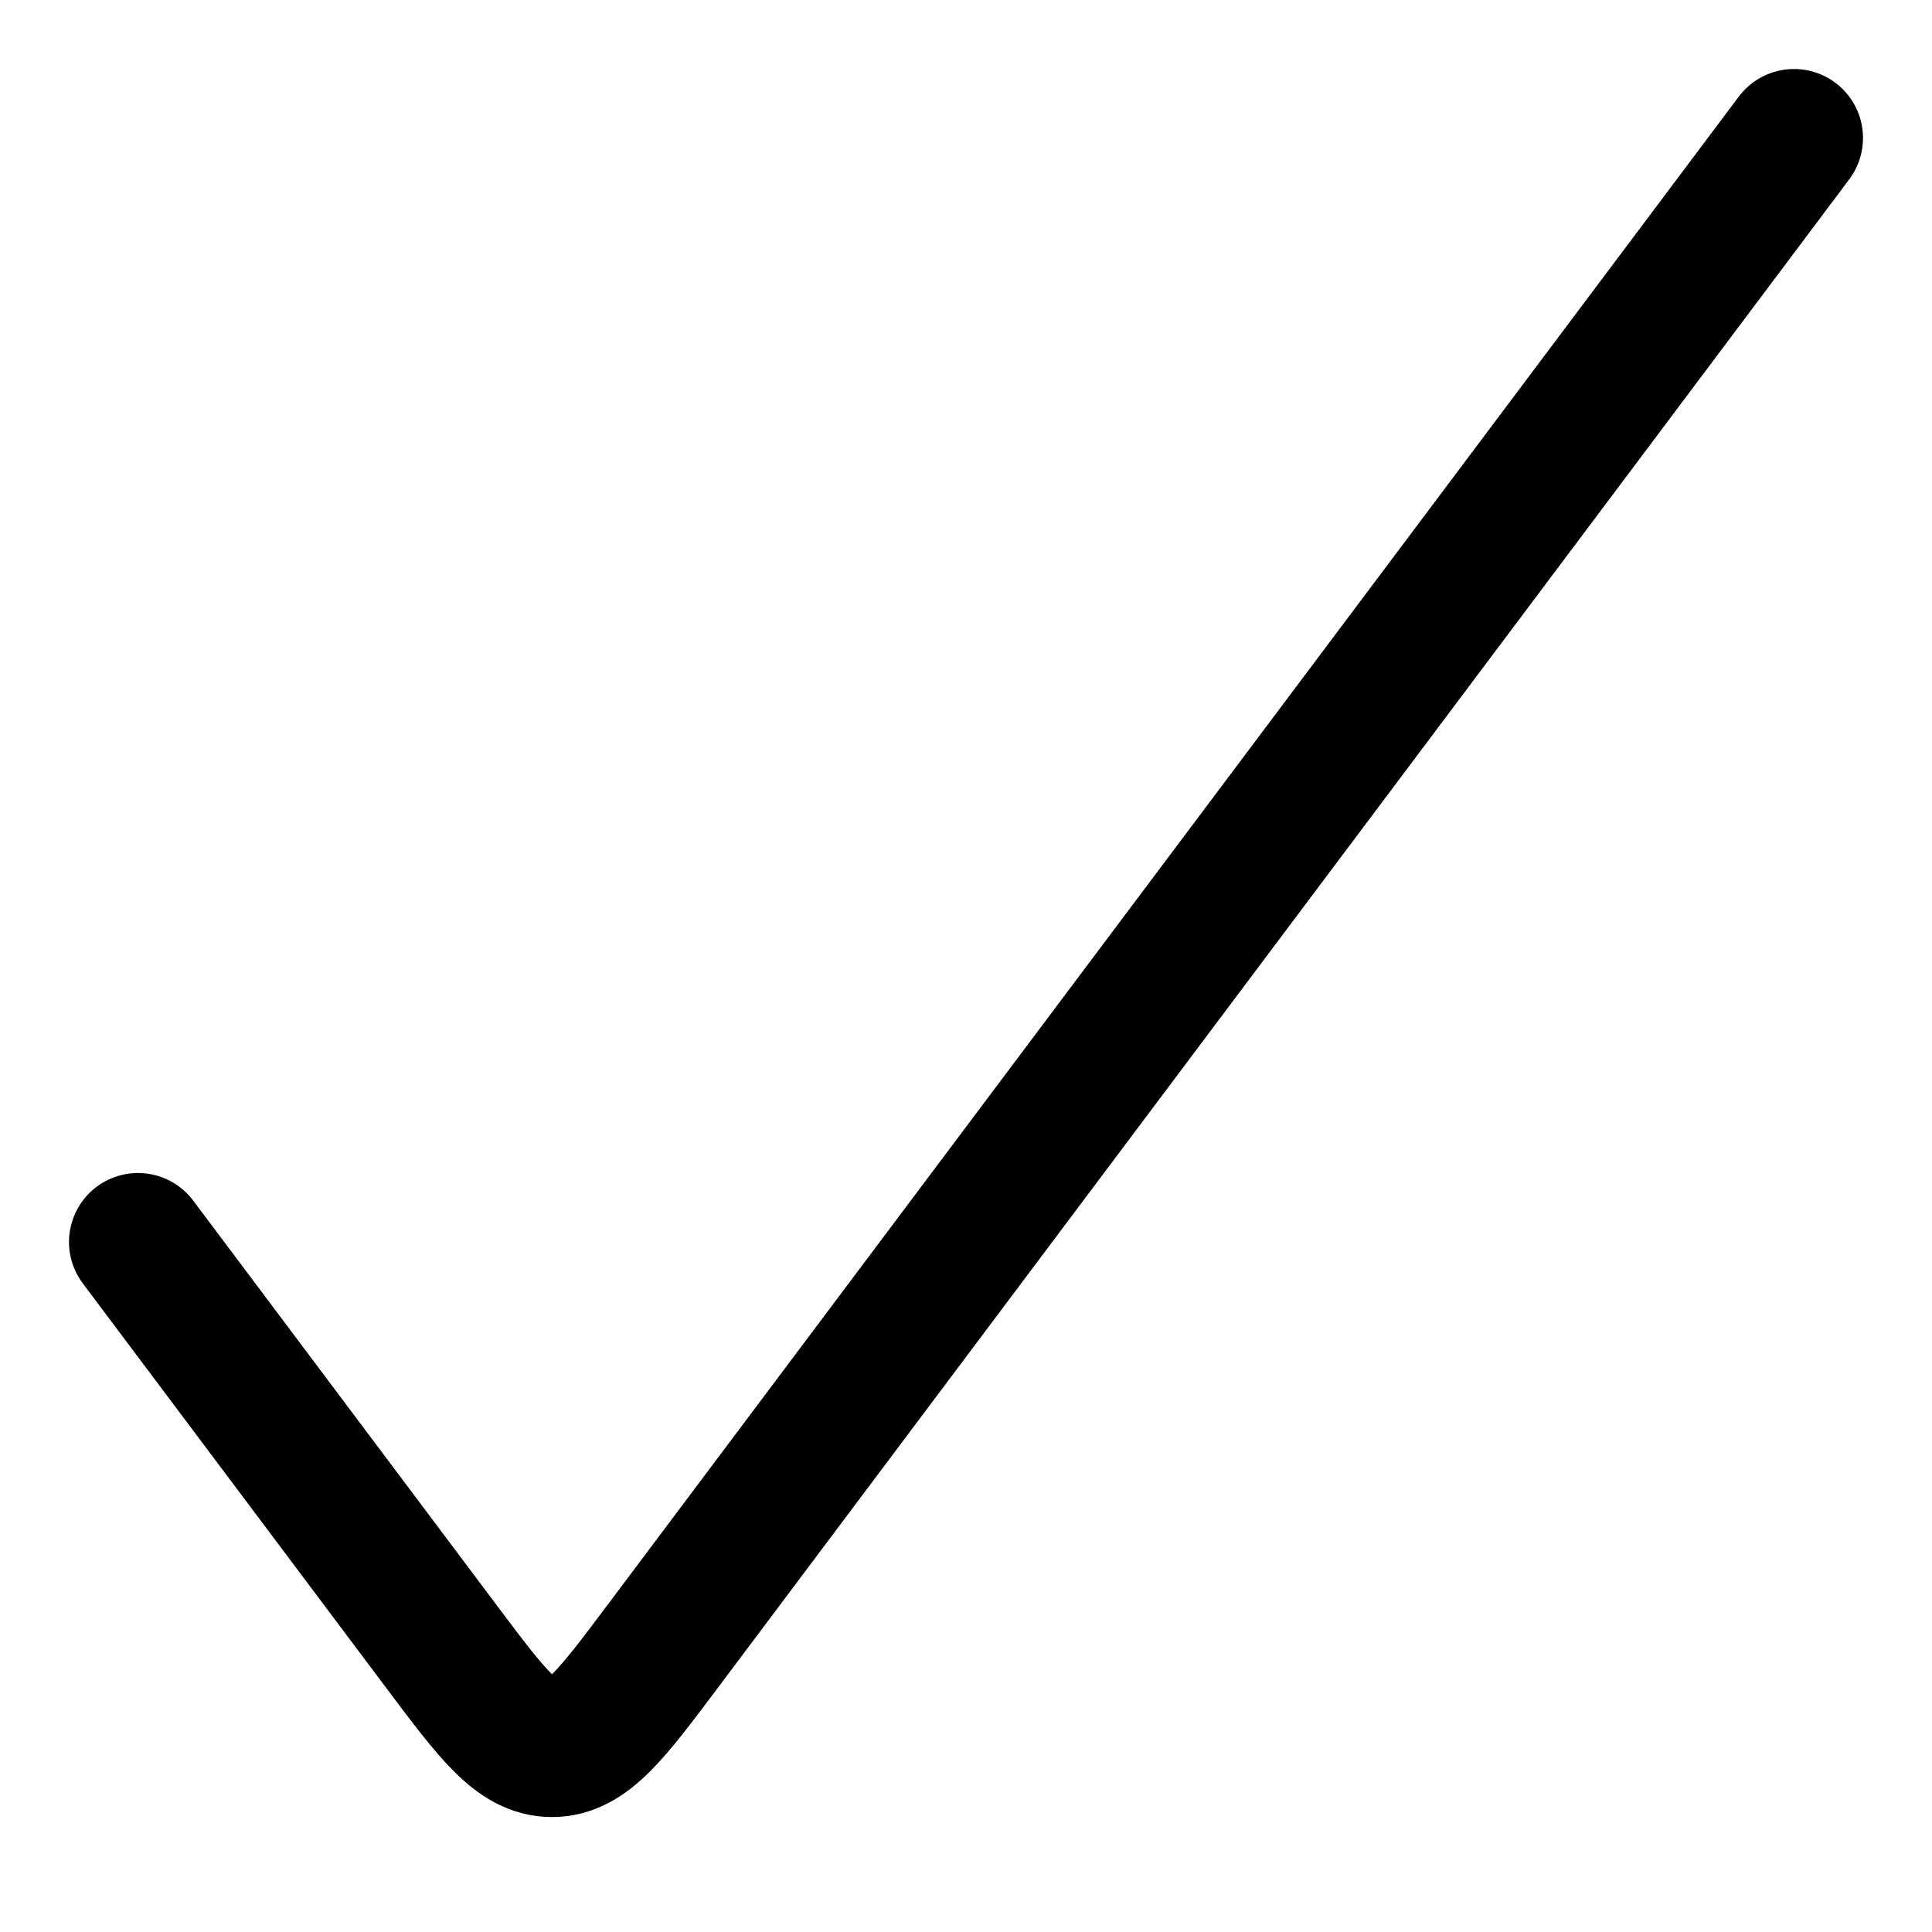 <svg width="14" height="14" viewBox="0 0 14 14" fill="none" xmlns="http://www.w3.org/2000/svg">
<path d="M1 9L3.2 11.933C3.567 12.422 3.75 12.667 4 12.667C4.25 12.667 4.433 12.422 4.8 11.933L13 1" stroke="black" stroke-linecap="round"/>
</svg>
